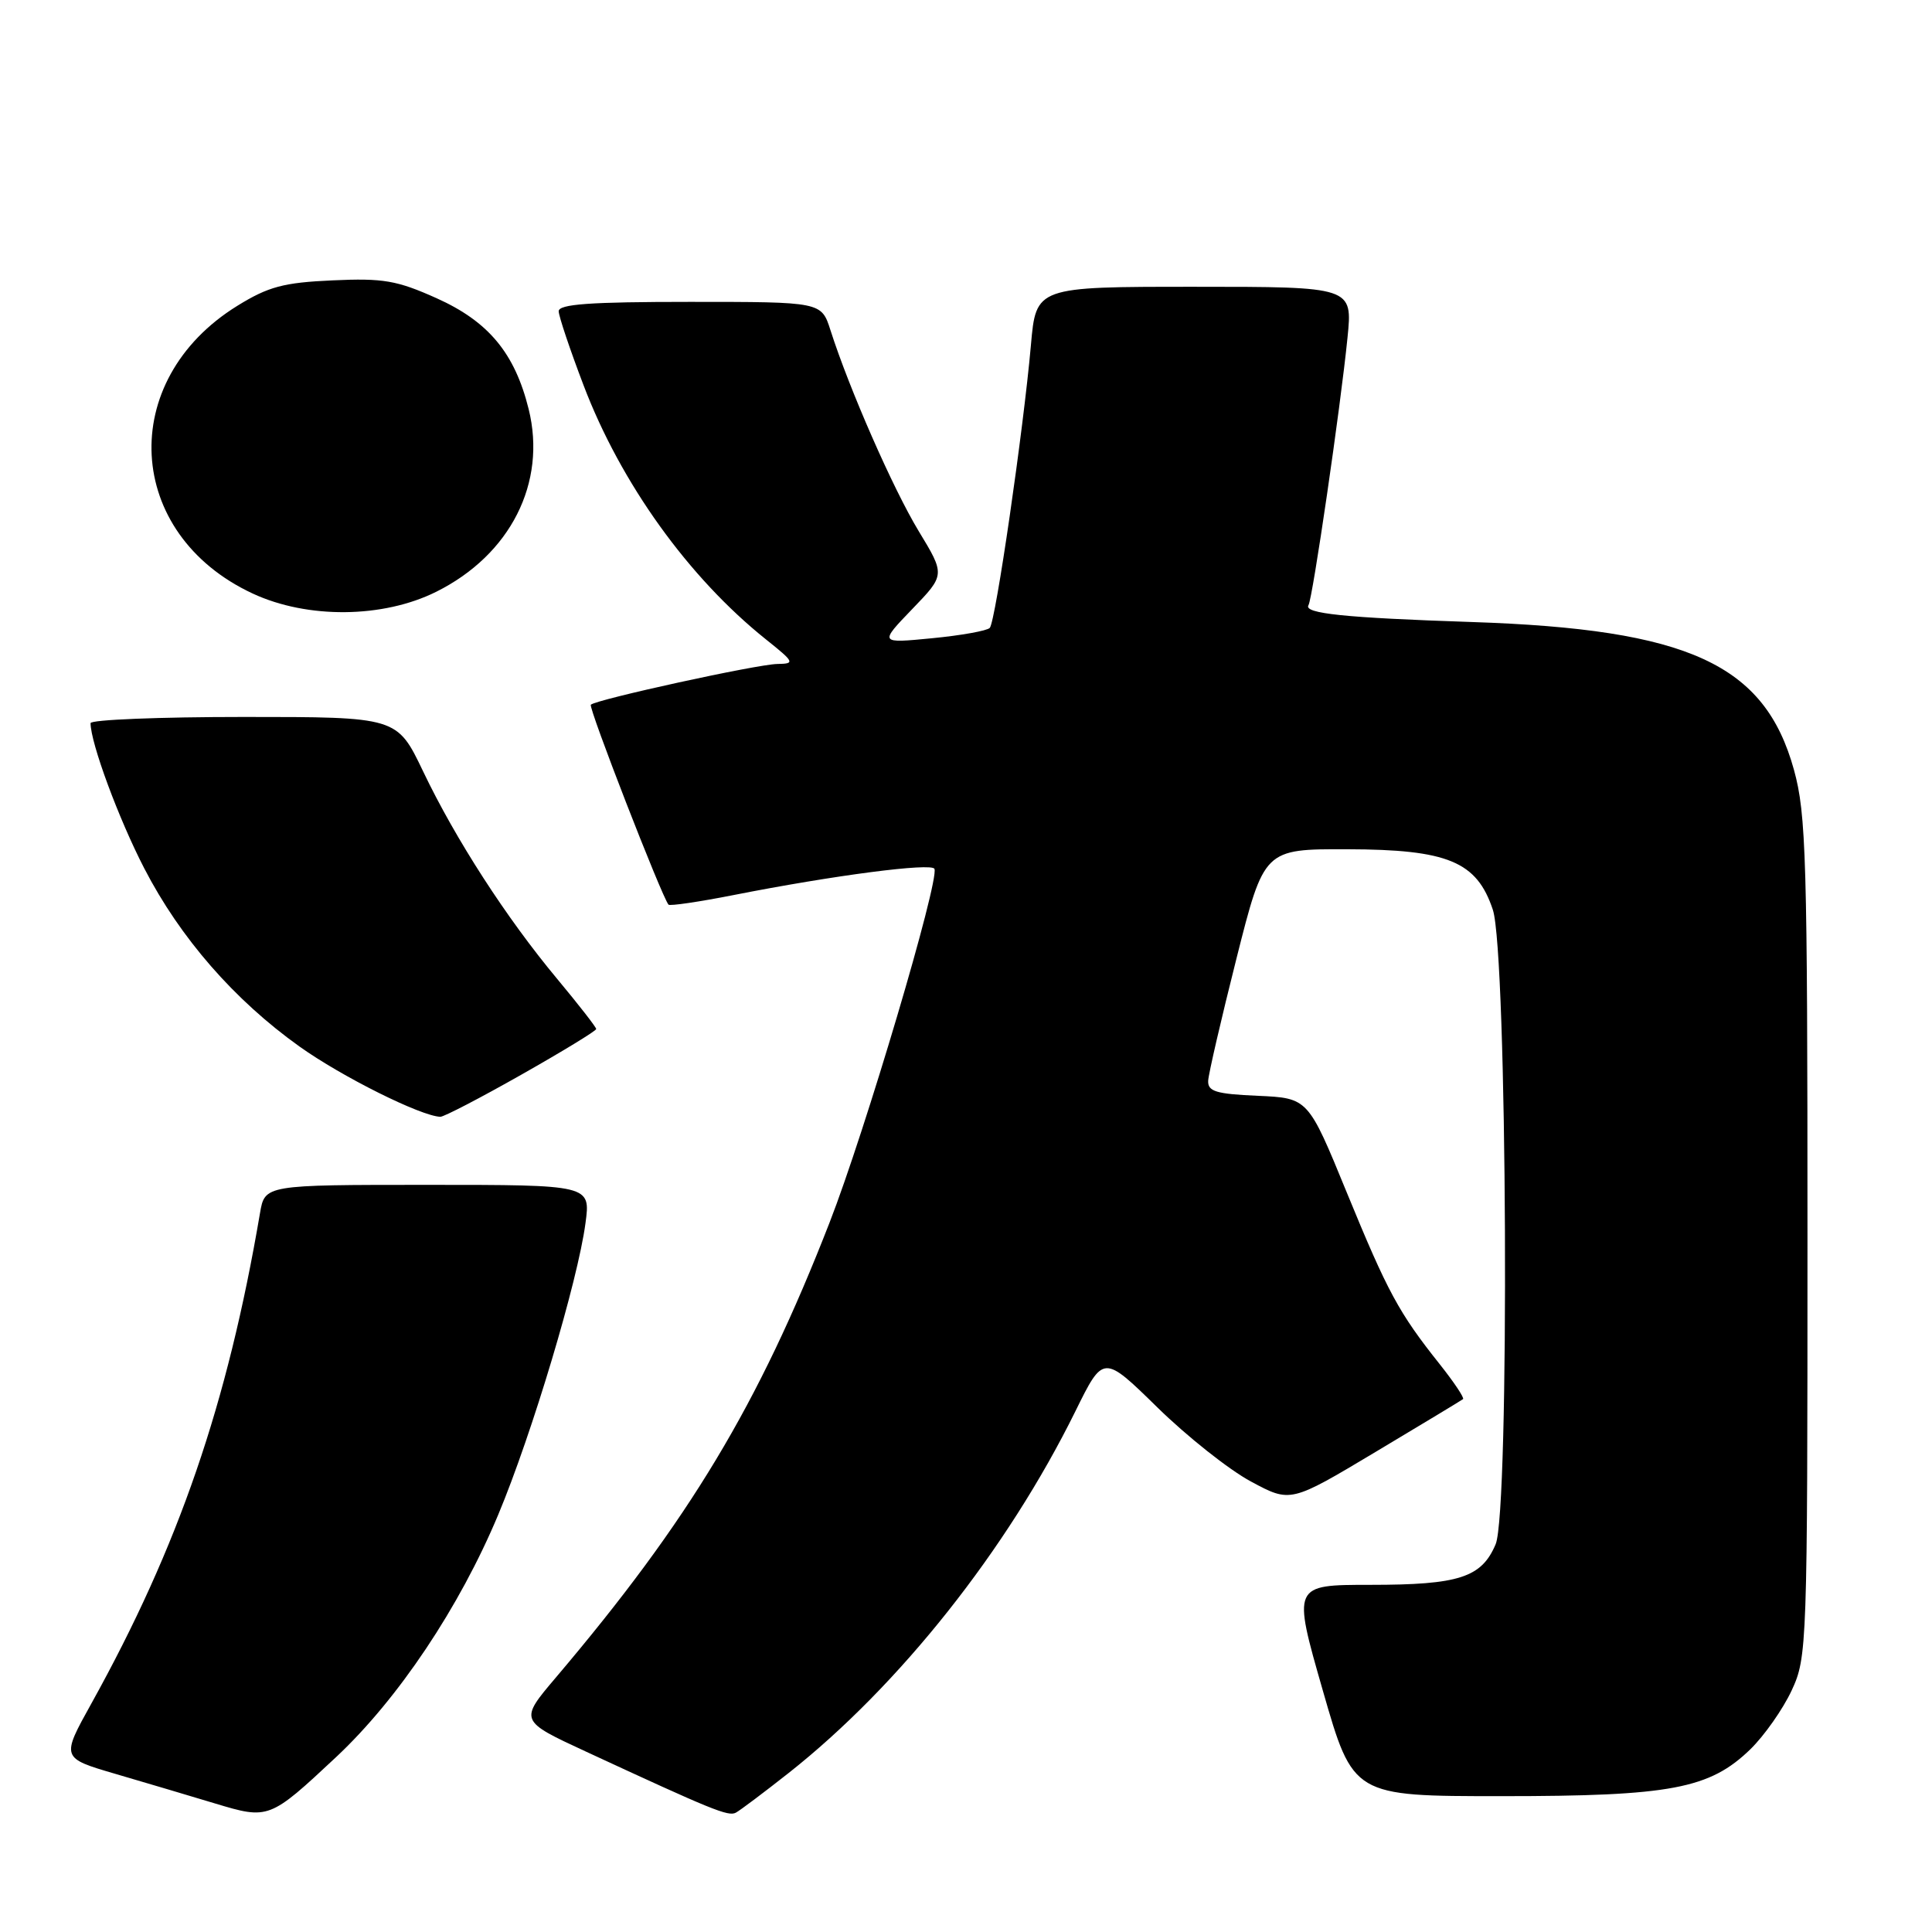 <?xml version="1.0" encoding="UTF-8" standalone="no"?>
<!DOCTYPE svg PUBLIC "-//W3C//DTD SVG 1.1//EN" "http://www.w3.org/Graphics/SVG/1.1/DTD/svg11.dtd" >
<svg xmlns="http://www.w3.org/2000/svg" xmlns:xlink="http://www.w3.org/1999/xlink" version="1.1" viewBox="0 0 256 256">
 <g >
 <path fill="currentColor"
d=" M 44.54 232.82 C 52.76 225.12 60.89 212.97 66.02 200.70 C 70.51 189.96 76.57 169.70 77.58 162.07 C 78.26 157.00 78.26 157.00 56.67 157.00 C 35.09 157.00 35.09 157.00 34.45 160.75 C 30.14 186.07 23.68 204.87 12.11 225.72 C 8.10 232.94 8.10 232.94 15.30 235.05 C 19.26 236.21 25.20 237.97 28.50 238.97 C 35.60 241.11 35.72 241.07 44.54 232.82 Z  M 104.50 234.93 C 119.17 223.35 133.45 205.34 142.50 186.99 C 146.20 179.48 146.20 179.48 153.36 186.49 C 157.30 190.35 162.88 194.77 165.76 196.31 C 171.00 199.13 171.00 199.13 182.25 192.40 C 188.44 188.70 193.66 185.55 193.86 185.39 C 194.06 185.24 192.68 183.17 190.80 180.80 C 185.33 173.93 183.88 171.23 178.45 158.00 C 173.33 145.50 173.33 145.50 166.67 145.20 C 161.12 144.96 160.02 144.62 160.09 143.20 C 160.14 142.27 161.83 134.97 163.84 127.00 C 167.50 112.50 167.50 112.50 178.53 112.53 C 191.85 112.56 195.69 114.16 197.81 120.55 C 199.72 126.33 200.05 200.20 198.18 204.62 C 196.32 209.03 193.34 210.00 181.58 210.00 C 171.26 210.00 171.26 210.00 175.28 224.00 C 179.30 238.00 179.30 238.00 198.97 238.00 C 221.38 238.00 226.53 237.03 231.94 231.78 C 233.79 229.97 236.25 226.47 237.40 224.00 C 239.45 219.60 239.50 218.24 239.50 164.00 C 239.50 113.75 239.33 107.89 237.71 102.01 C 233.84 88.00 223.77 83.37 195.00 82.42 C 178.17 81.86 172.70 81.29 173.38 80.19 C 173.93 79.31 177.63 53.95 178.55 44.75 C 179.23 38.00 179.23 38.00 158.25 38.00 C 137.28 38.00 137.28 38.00 136.60 45.75 C 135.61 56.97 131.92 82.38 131.15 83.20 C 130.79 83.58 127.35 84.20 123.50 84.57 C 116.50 85.25 116.50 85.25 120.87 80.71 C 125.25 76.17 125.25 76.17 121.71 70.34 C 118.32 64.73 112.55 51.59 110.04 43.75 C 108.84 40.00 108.84 40.00 91.42 40.00 C 78.13 40.00 74.01 40.30 74.03 41.25 C 74.05 41.94 75.53 46.34 77.32 51.04 C 82.25 64.01 91.23 76.52 101.50 84.73 C 105.29 87.76 105.37 87.94 103.00 87.98 C 100.31 88.02 78.98 92.69 78.29 93.38 C 77.93 93.73 87.69 118.82 88.58 119.87 C 88.76 120.07 92.64 119.50 97.20 118.60 C 110.48 115.98 123.47 114.29 123.82 115.13 C 124.47 116.72 114.62 149.95 109.92 162.00 C 100.50 186.19 91.33 201.43 73.68 222.25 C 68.80 228.00 68.80 228.00 77.65 232.10 C 94.42 239.87 96.50 240.72 97.50 240.19 C 98.05 239.90 101.20 237.53 104.50 234.93 Z  M 69.10 142.39 C 74.54 139.31 79.00 136.59 79.00 136.35 C 79.00 136.11 76.67 133.12 73.83 129.71 C 67.11 121.65 60.37 111.22 56.06 102.20 C 52.61 95.00 52.61 95.00 32.31 95.00 C 21.14 95.00 12.00 95.37 12.00 95.82 C 12.00 98.44 15.74 108.54 19.12 115.07 C 23.89 124.30 31.05 132.50 39.67 138.66 C 45.30 142.68 55.78 147.90 58.35 147.98 C 58.82 147.99 63.65 145.48 69.10 142.39 Z  M 57.81 78.41 C 67.64 73.51 72.47 63.96 70.05 54.21 C 68.21 46.79 64.73 42.60 57.84 39.51 C 52.60 37.16 50.77 36.84 44.07 37.15 C 37.57 37.44 35.56 37.98 31.45 40.52 C 15.43 50.43 16.52 70.75 33.49 78.65 C 40.74 82.02 50.75 81.93 57.81 78.41 Z "/>
</g>
</svg>